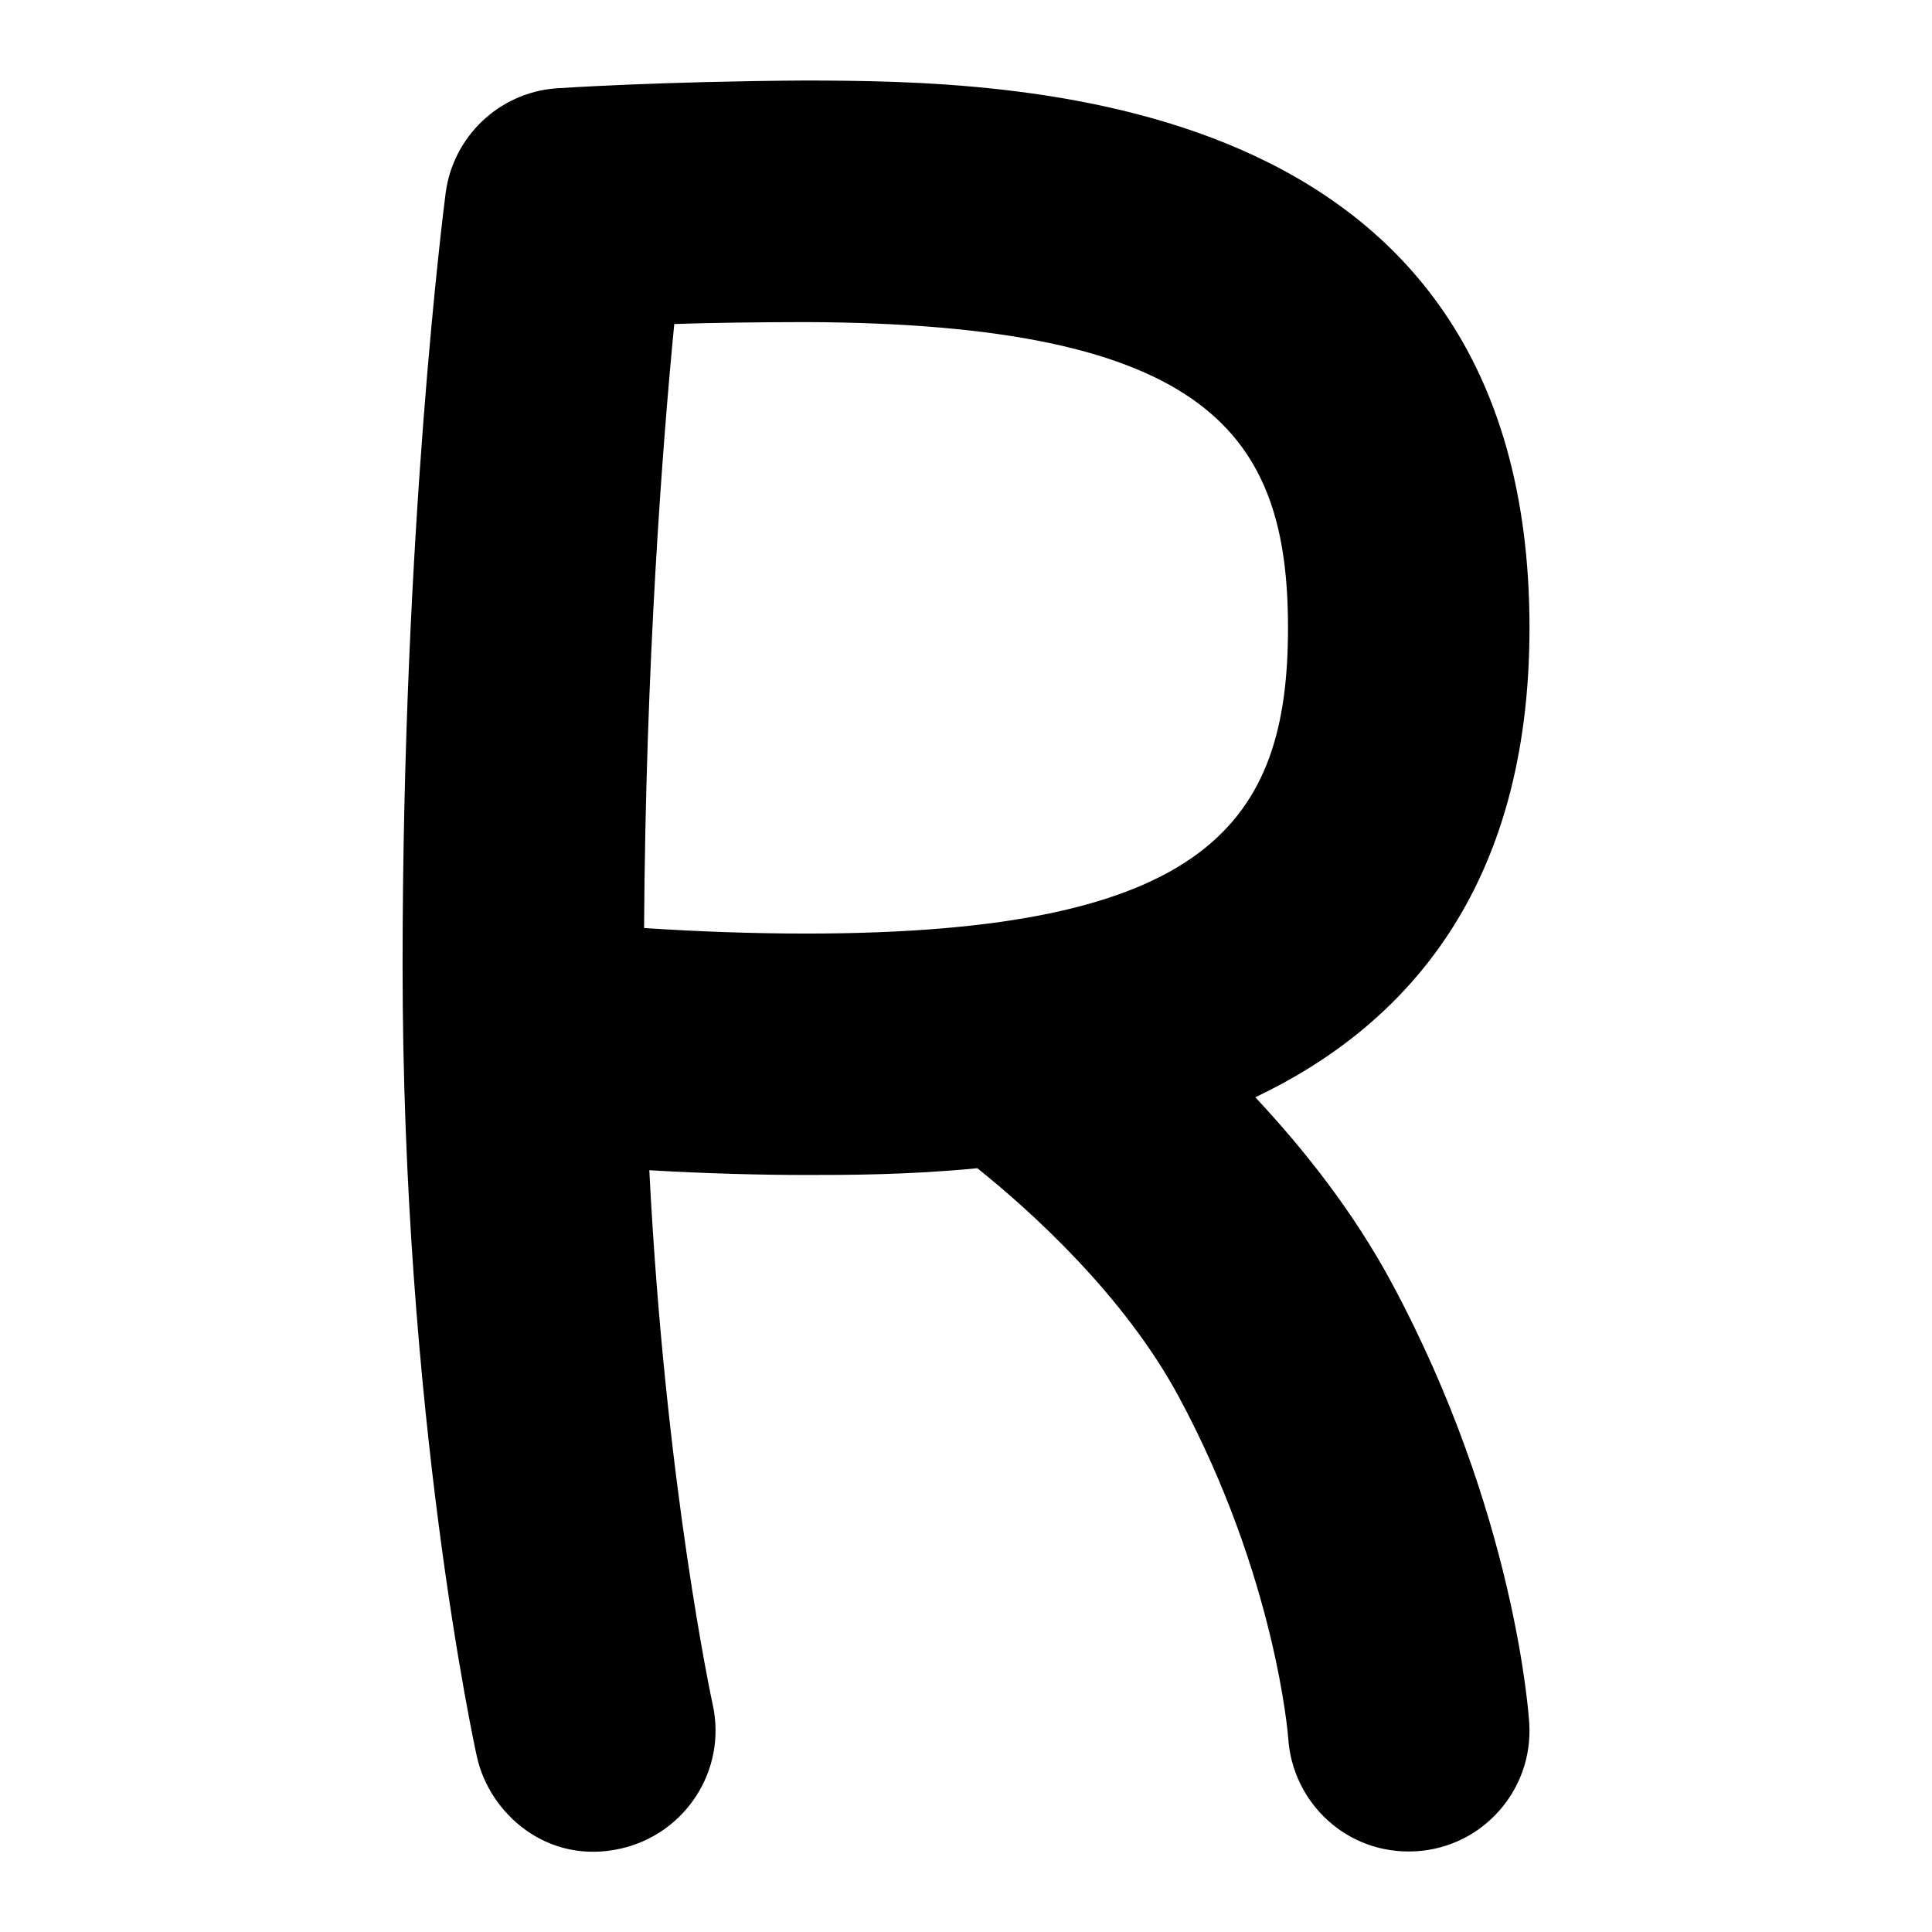 <svg id="Layer_1" viewBox="0 0 24 24" xmlns="http://www.w3.org/2000/svg" data-name="Layer 1"><path d="m17.29 15.94c-.473-.881-1.091-1.663-1.696-2.309 1.858-.885 3.406-2.581 3.406-5.833 0-6.765-6.526-6.789-8.982-6.798-1.812.011-3.067.094-3.119.098-.704.058-1.271.6-1.363 1.3-.021.167-.535 4.152-.535 9.601 0 5.558.885 9.651.923 9.822.153.701.869 1.351 1.787 1.143.807-.183 1.32-.978 1.143-1.787-.007-.032-.59-2.729-.788-6.64.711.042 1.404.059 1.947.059.513 0 1.269 0 2.128-.084.64.513 1.818 1.564 2.507 2.848 1.204 2.24 1.354 4.218 1.355 4.231.049.796.726 1.457 1.589 1.406.826-.049 1.456-.762 1.405-1.588-.006-.105-.175-2.619-1.707-5.469zm-9.289-4.412c.02-3.287.23-6.01.375-7.503.448-.015 1.005-.023 1.63-.024 5.014.018 5.994 1.406 5.994 3.798 0 2.406-.979 3.798-5.988 3.798-.654 0-1.364-.025-2.011-.069z"/></svg>